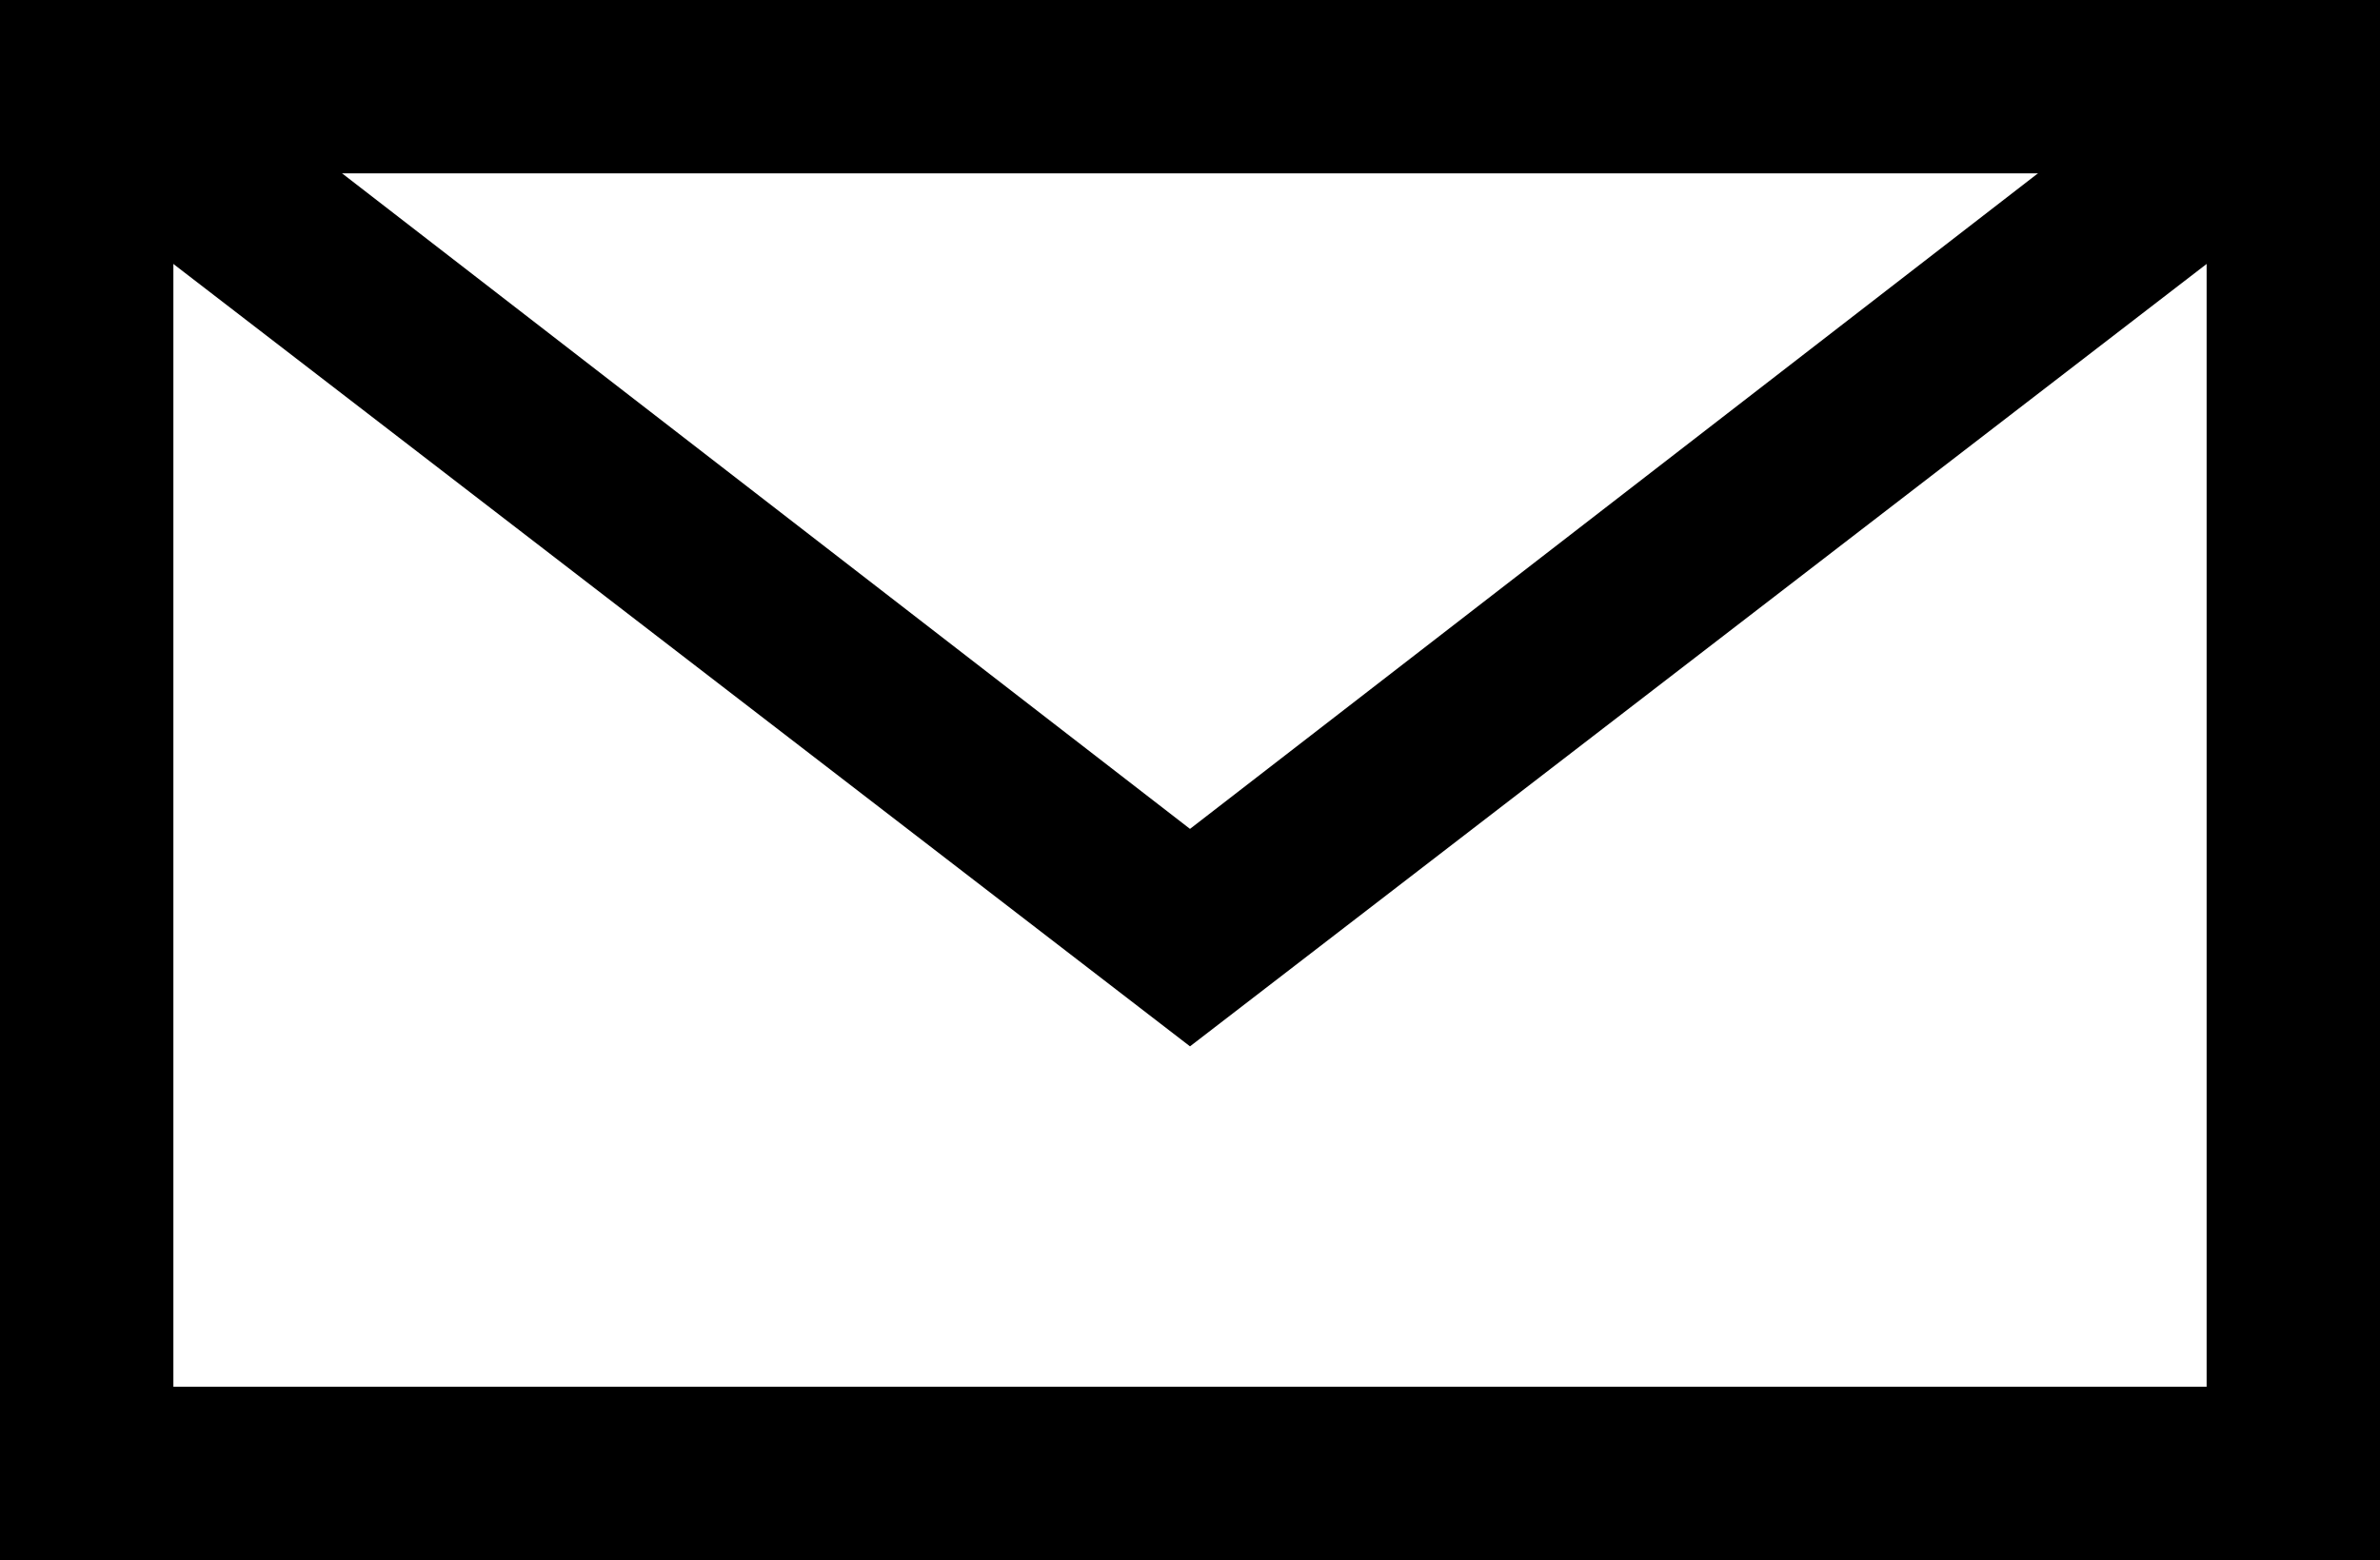 <?xml version="1.0" encoding="utf-8"?>
<!-- Generator: Adobe Illustrator 18.1.1, SVG Export Plug-In . SVG Version: 6.00 Build 0)  -->
<svg version="1.1" id="Layer_1" xmlns="http://www.w3.org/2000/svg" xmlns:xlink="http://www.w3.org/1999/xlink" x="0px" y="0px"
	 viewBox="0 0 151 99" enable-background="new 0 0 151 99" xml:space="preserve">
<g>
	<path d="M151,99H0V0h151V99z M11,88h129V11H11V88z"/>
</g>
<g>
	<polygon points="75.5,66.4 2.1,9.9 8.9,1.1 75.5,52.6 142.1,1.1 148.9,9.9 	"/>
</g>
</svg>
